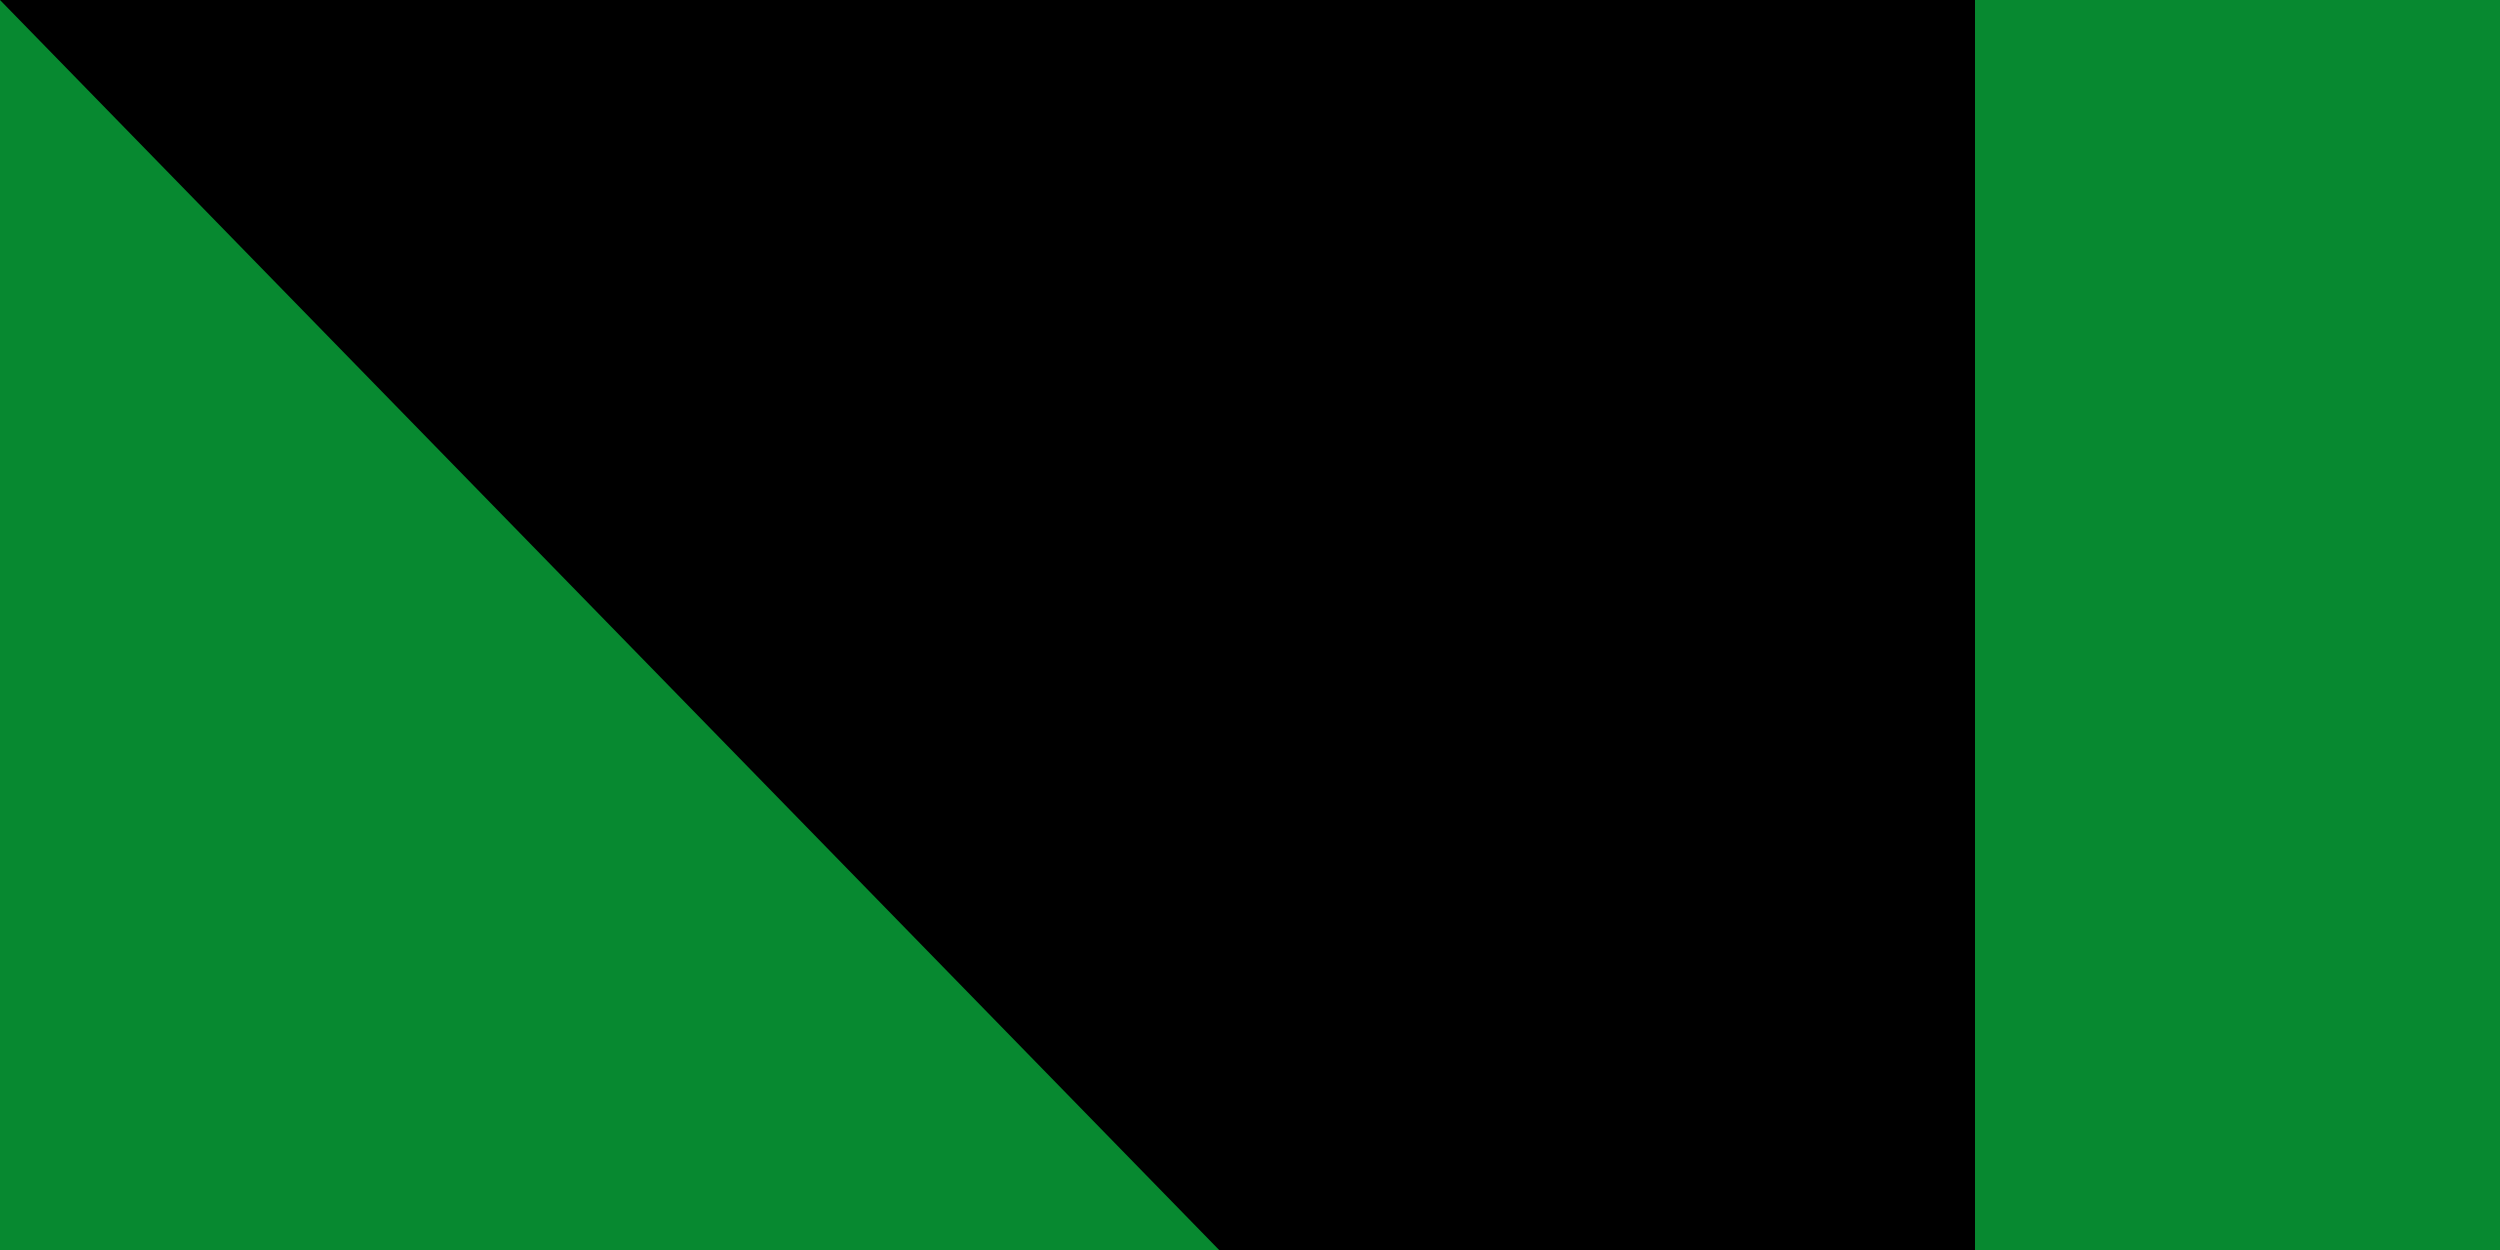 <svg xmlns="http://www.w3.org/2000/svg" xmlns:xlink="http://www.w3.org/1999/xlink" width="100" height="50"><path fill="#da121a" d="M0 0H1200V600H0z"/><path fill="#fcdd09" d="M0 0H1200V400H0z"/><path fill="#078930" d="M0 0H1200V200H0z"/><g transform="matrix(1.667,0,0,1.667,600,300)"><circle r="120" fill="#0f47af"/><g id="a"><path d="m 0,-96 -4.206,12.944 17.347,53.39 H -9.987 l -2.599,8 h 74.163 l 11.011,-8 H 21.553 Z" fill="#fcdd09"/><path d="M 0,44 V 96" transform="rotate(-144)" stroke="#fcdd09" stroke-width="4"/></g><use xlink:href="#a" transform="rotate(72)" width="100%" height="100%"/><use xlink:href="#a" transform="rotate(144)" width="100%" height="100%"/><use xlink:href="#a" transform="rotate(-144)" width="100%" height="100%"/><use xlink:href="#a" transform="rotate(-72)" width="100%" height="100%"/></g><path id="path-b7185" d="m m0 79 m0 81 m0 65 m0 65 m0 65 m0 65 m0 65 m0 65 m0 65 m0 65 m0 65 m0 65 m0 65 m0 65 m0 65 m0 65 m0 65 m0 65 m0 65 m0 65 m0 81 m0 116 m0 122 m0 90 m0 89 m0 122 m0 106 m0 88 m0 55 m0 48 m0 116 m0 74 m0 50 m0 90 m0 98 m0 79 m0 66 m0 115 m0 99 m0 72 m0 54 m0 108 m0 104 m0 81 m0 88 m0 49 m0 118 m0 67 m0 120 m0 116 m0 75 m0 84 m0 100 m0 73 m0 120 m0 72 m0 120 m0 80 m0 109 m0 68 m0 104 m0 90 m0 115 m0 119 m0 88 m0 71 m0 112 m0 66 m0 85 m0 86 m0 71 m0 85 m0 68 m0 68 m0 120 m0 122 m0 79 m0 47 m0 121 m0 82 m0 112 m0 97 m0 81 m0 102 m0 85 m0 119 m0 61 m0 61"/>
</svg>